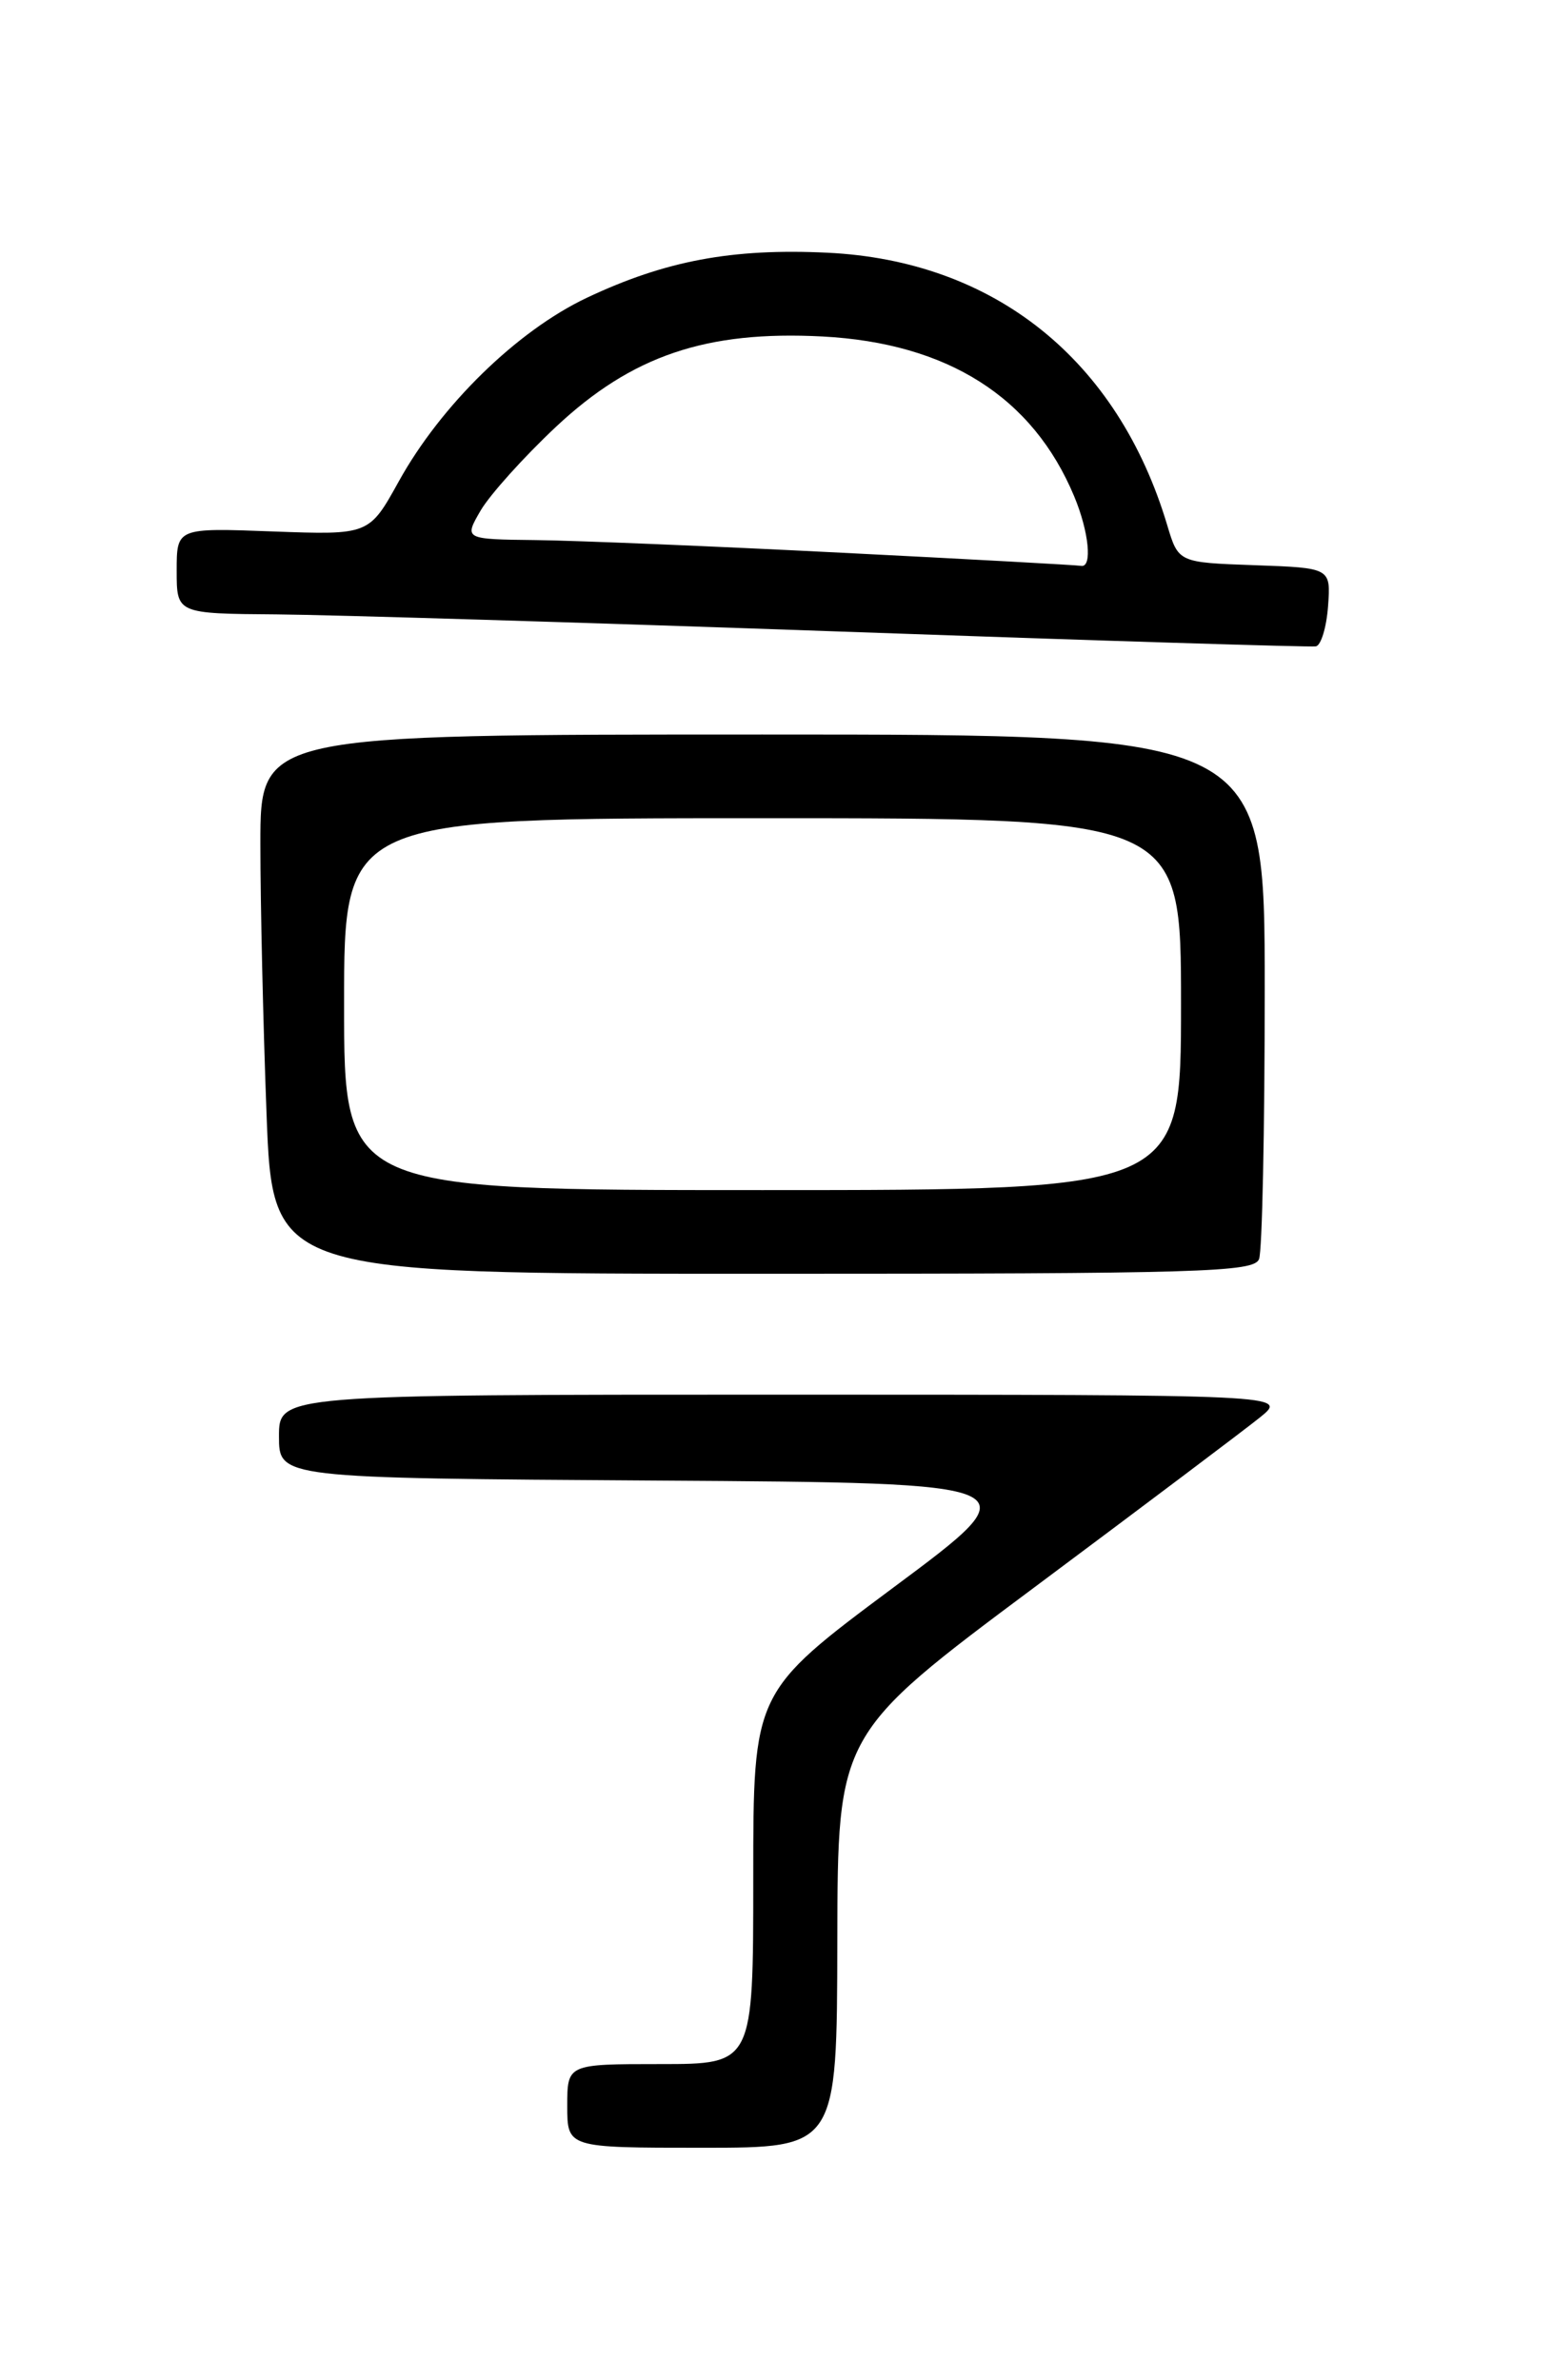 <?xml version="1.0" encoding="UTF-8" standalone="no"?>
<!DOCTYPE svg PUBLIC "-//W3C//DTD SVG 1.1//EN" "http://www.w3.org/Graphics/SVG/1.1/DTD/svg11.dtd" >
<svg xmlns="http://www.w3.org/2000/svg" xmlns:xlink="http://www.w3.org/1999/xlink" version="1.1" viewBox="0 0 167 256">
 <g >
 <path fill="currentColor"
d=" M 90.04 208.75 C 90.08 186.50 90.08 186.50 111.29 170.68 C 122.95 161.98 133.85 153.77 135.50 152.44 C 138.50 150.01 138.50 150.01 84.25 150.00 C 30.00 150.00 30.00 150.00 30.00 154.49 C 30.00 158.98 30.00 158.98 70.59 159.24 C 111.19 159.50 111.19 159.50 96.09 170.73 C 81.00 181.97 81.00 181.97 81.00 201.98 C 81.00 222.00 81.00 222.00 71.00 222.00 C 61.00 222.00 61.00 222.00 61.00 226.50 C 61.00 231.00 61.00 231.00 75.50 231.00 C 90.00 231.00 90.00 231.00 90.04 208.75 Z  M 135.39 135.42 C 135.73 134.55 136.00 121.50 136.00 106.42 C 136.00 79.00 136.00 79.00 82.00 79.00 C 28.00 79.00 28.00 79.00 28.00 90.75 C 28.00 97.21 28.30 110.26 28.66 119.75 C 29.31 137.00 29.31 137.00 82.05 137.00 C 129.22 137.00 134.85 136.83 135.39 135.42 Z  M 142.81 65.21 C 143.11 61.08 143.11 61.08 134.91 60.79 C 126.72 60.50 126.72 60.50 125.52 56.50 C 120.20 38.68 106.93 28.04 88.97 27.18 C 78.72 26.69 71.54 28.04 63.10 32.03 C 55.62 35.57 47.42 43.57 42.88 51.78 C 39.69 57.54 39.69 57.54 29.34 57.16 C 19.00 56.77 19.00 56.77 19.00 61.39 C 19.00 66.00 19.00 66.00 29.75 66.08 C 35.66 66.13 63.00 66.96 90.50 67.93 C 118.00 68.91 140.95 69.62 141.50 69.52 C 142.05 69.42 142.64 67.49 142.81 65.21 Z  M 37.00 108.00 C 37.00 88.00 37.00 88.00 82.00 88.00 C 127.00 88.00 127.00 88.00 127.00 108.00 C 127.00 128.00 127.00 128.00 82.00 128.00 C 37.00 128.00 37.00 128.00 37.00 108.00 Z  M 90.50 59.45 C 76.75 58.75 61.99 58.14 57.69 58.09 C 49.89 58.00 49.89 58.00 51.69 54.90 C 52.69 53.20 56.32 49.16 59.76 45.93 C 67.94 38.25 75.93 35.54 88.44 36.19 C 101.90 36.90 111.06 42.71 115.51 53.38 C 117.10 57.18 117.49 61.09 116.25 60.86 C 115.84 60.78 104.25 60.14 90.50 59.45 Z "/>
</g>
</svg>